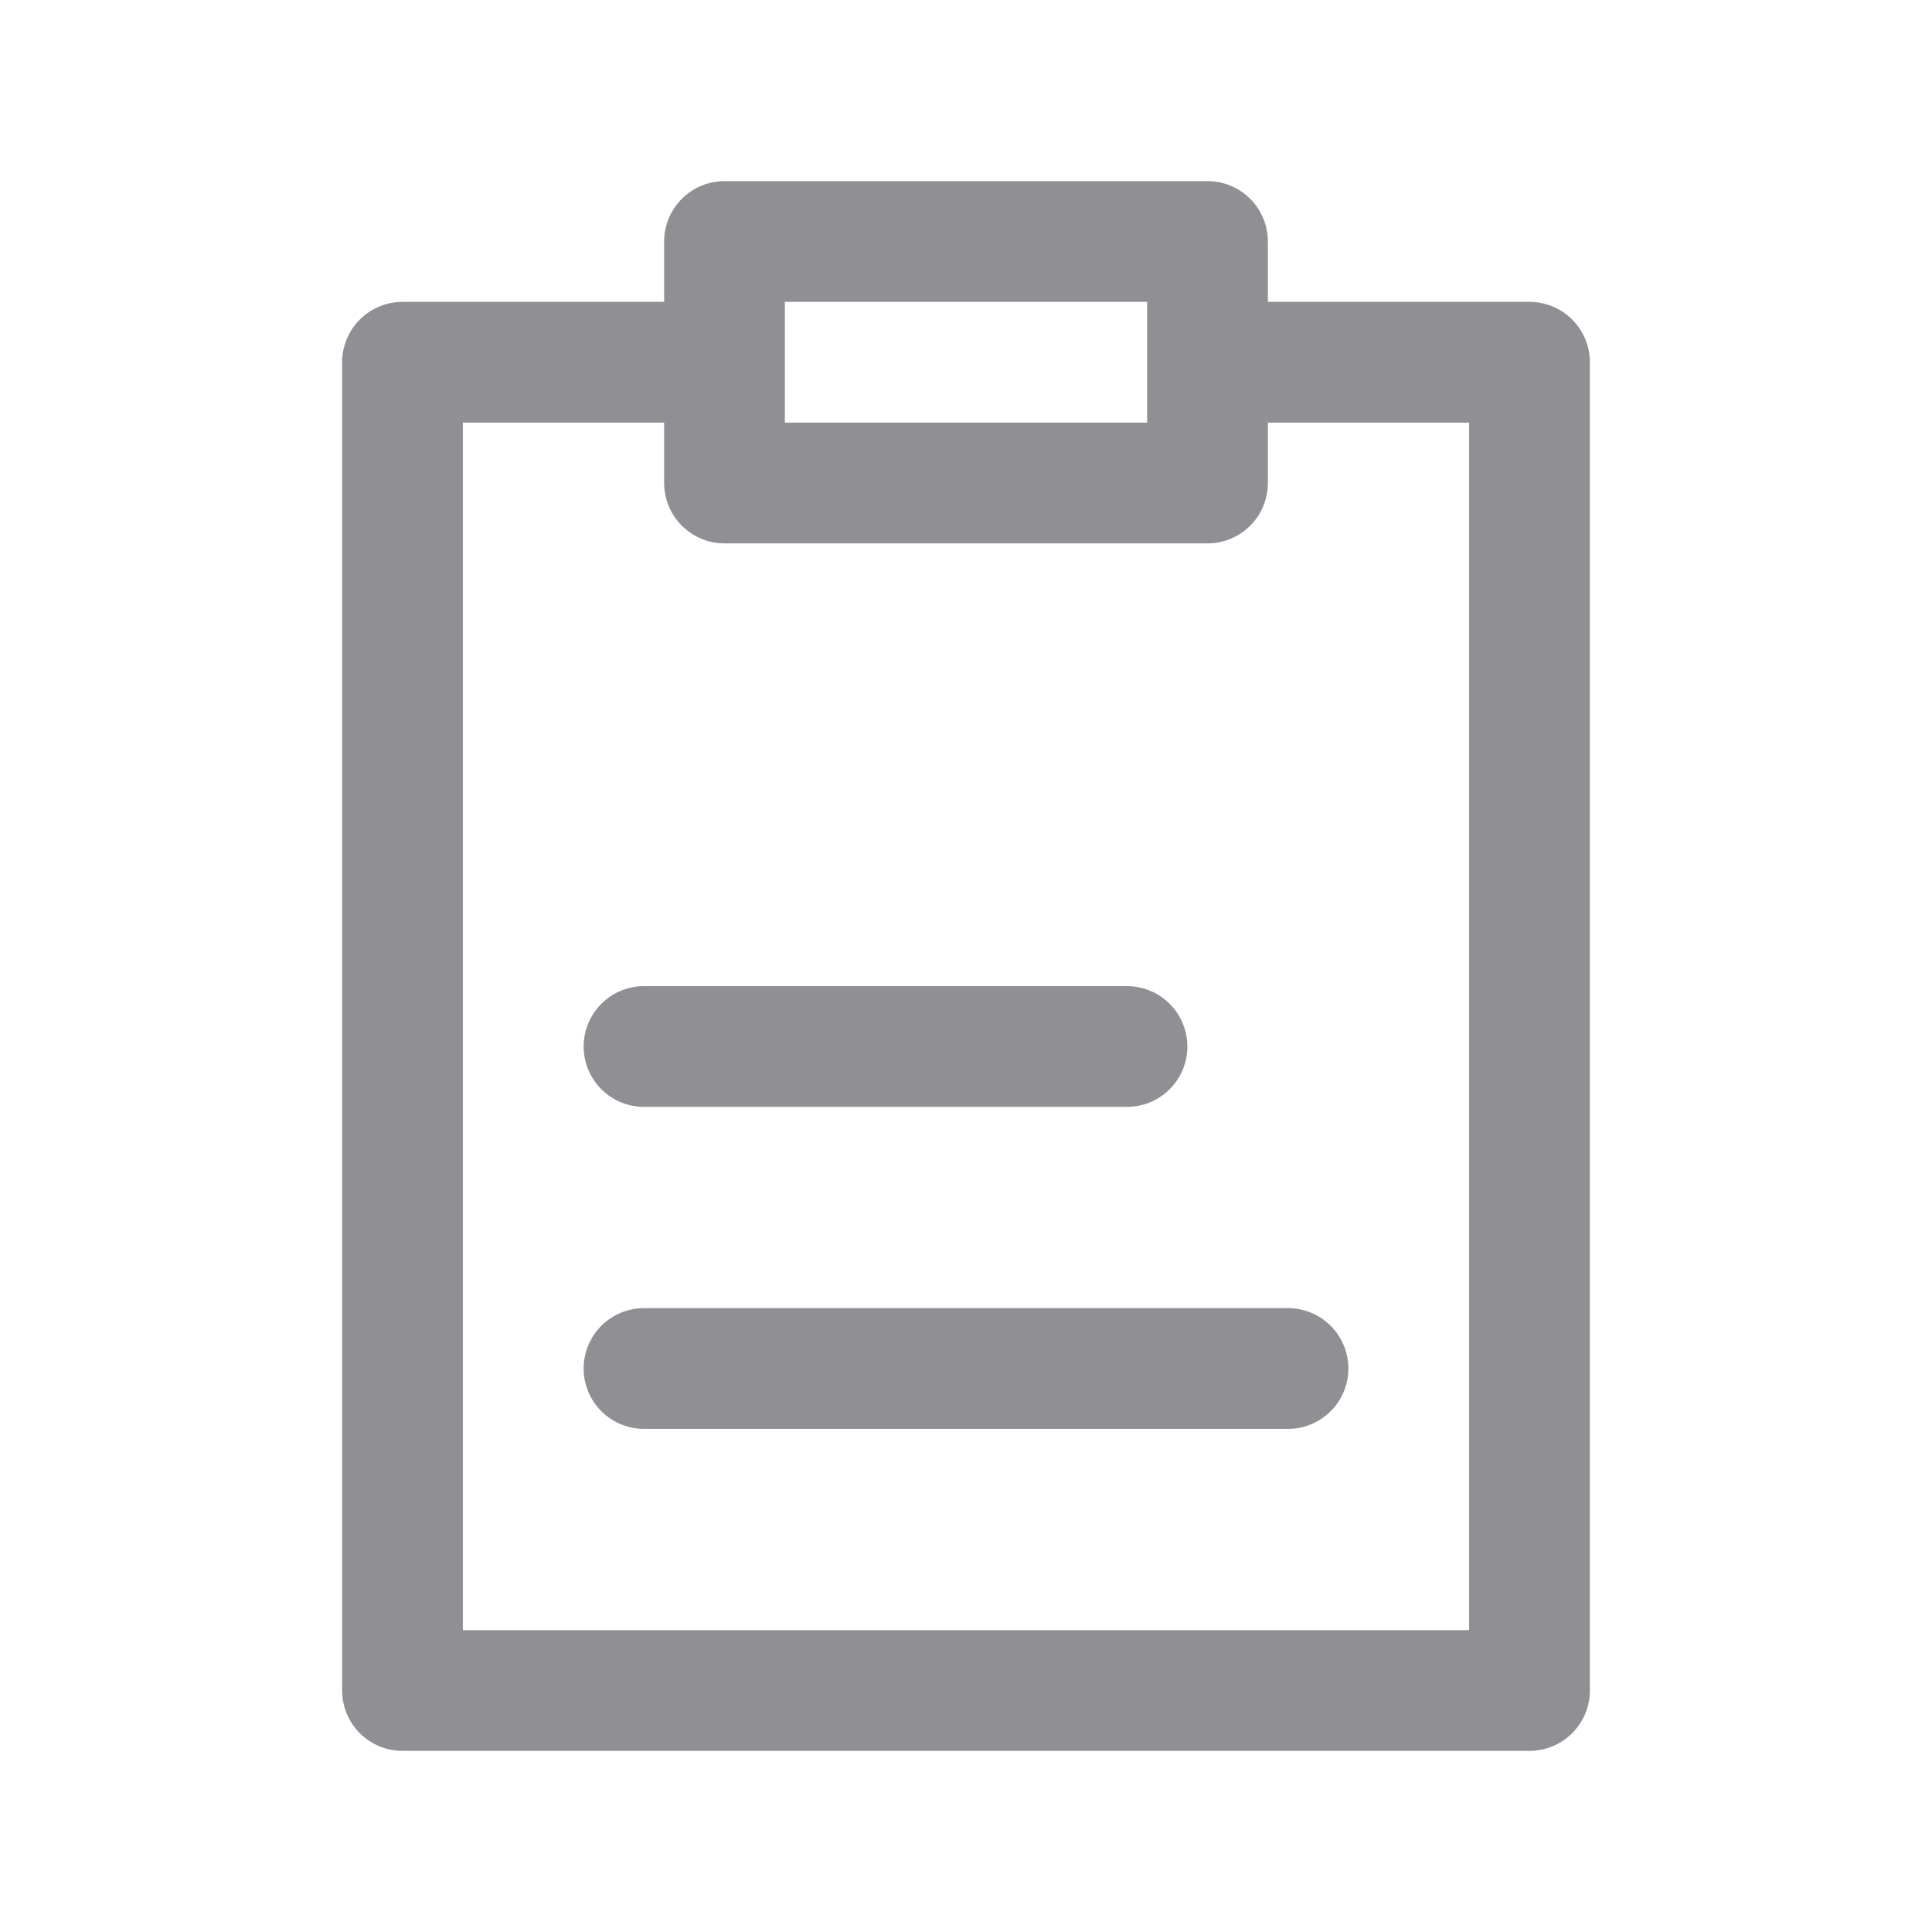 <svg width="24" height="24" viewBox="0 0 24 24" fill="none" xmlns="http://www.w3.org/2000/svg">
<path d="M8 17H16M8 13H14M9 4.5H5V21H19V4.5H15M9 4.5V6H15V4.5M9 4.5V3H15V4.5" stroke="#908F94" stroke-width="1.5" stroke-linecap="round" stroke-linejoin="round"/>
</svg>
